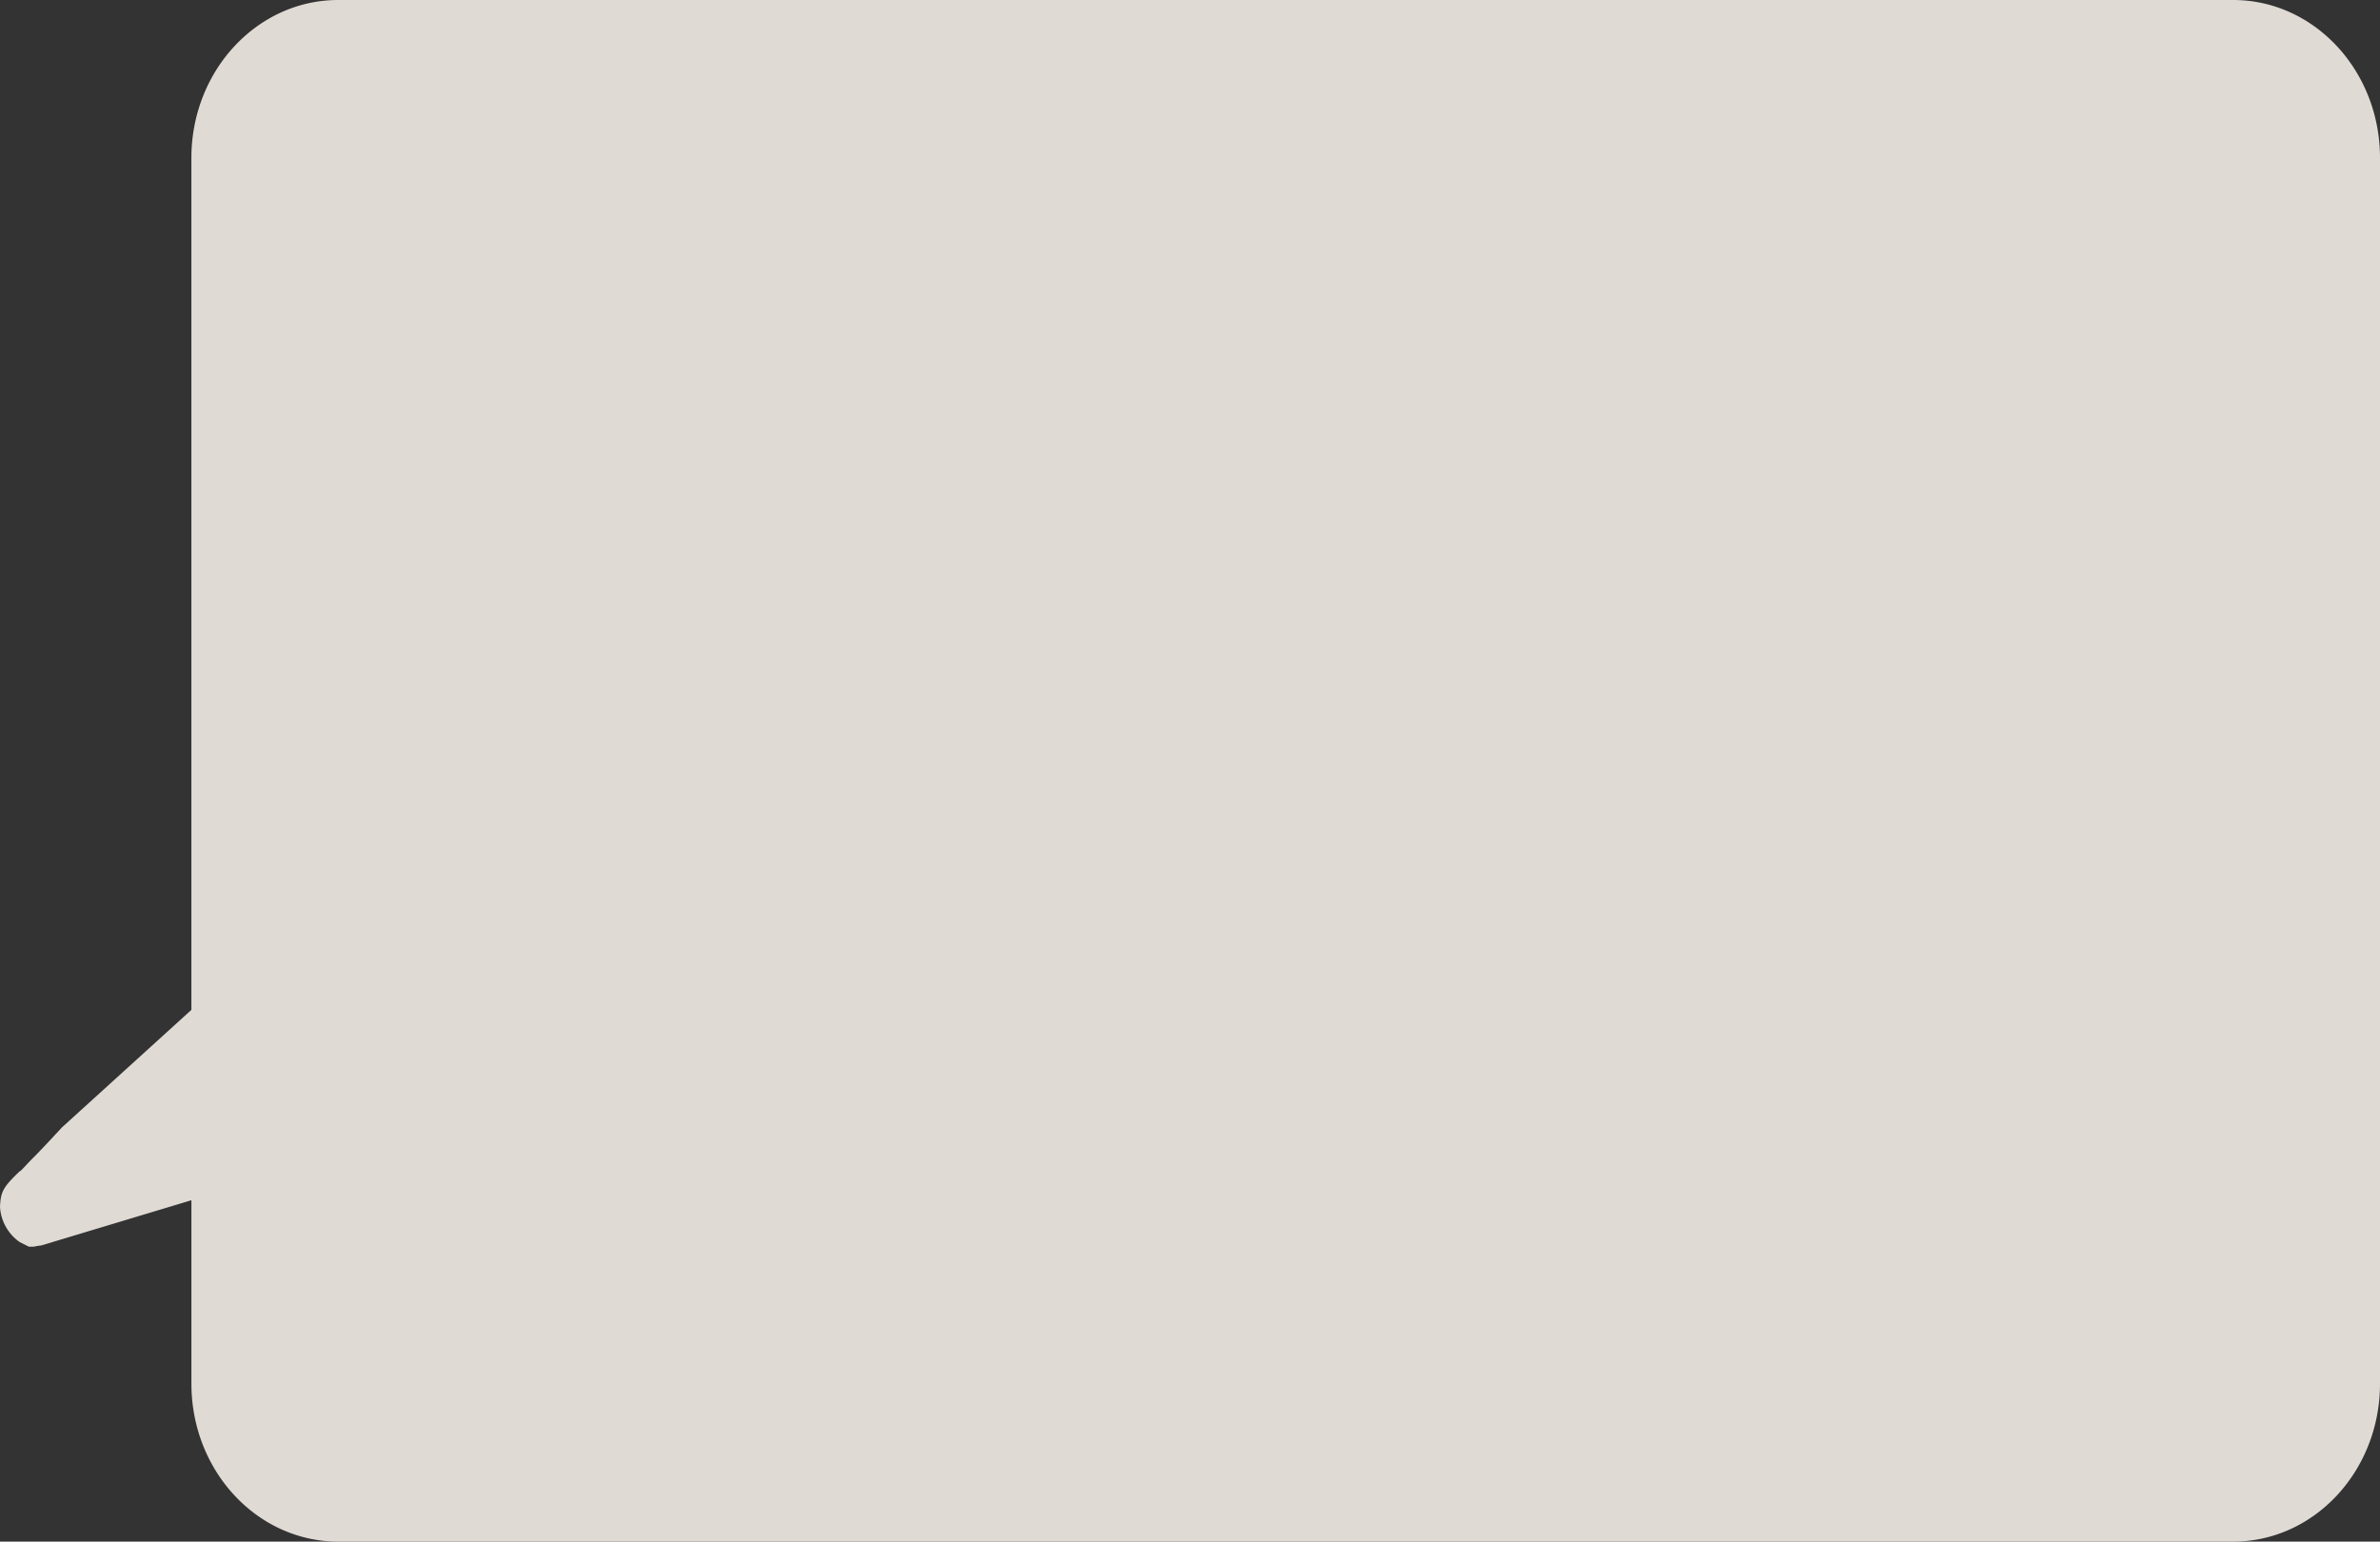 <svg xmlns="http://www.w3.org/2000/svg" width="561.121" height="363.516" viewBox="0 0 561.121 363.516">
  <rect x="0" y="0" width="561.121" height="363.516" fill="#333333" stroke="none"/>
  <path id="左下對話框" d="M936.644-845.311H489.9c-19.124,0-34.627,16.673-34.627,37.24v200.889l-30.523,27.718s-4.828,5.245-6.673,7.062-2.978,3.267-3.308,3.295c-3.808,3.69-4.475,4.7-4.616,8.431a10.868,10.868,0,0,0,4.619,8.228l0,.012,2.174,1.088c1.938.046.784-.046,2.907-.277l35.424-10.671v43.26c0,20.567,15.5,37.24,34.627,37.24H936.644c19.124,0,34.626-16.673,34.626-37.24V-808.071C971.27-828.638,955.768-845.311,936.644-845.311Z" transform="translate(-410.149 845.311)" fill="#f7f1eb" opacity="0.88"/>
</svg>
